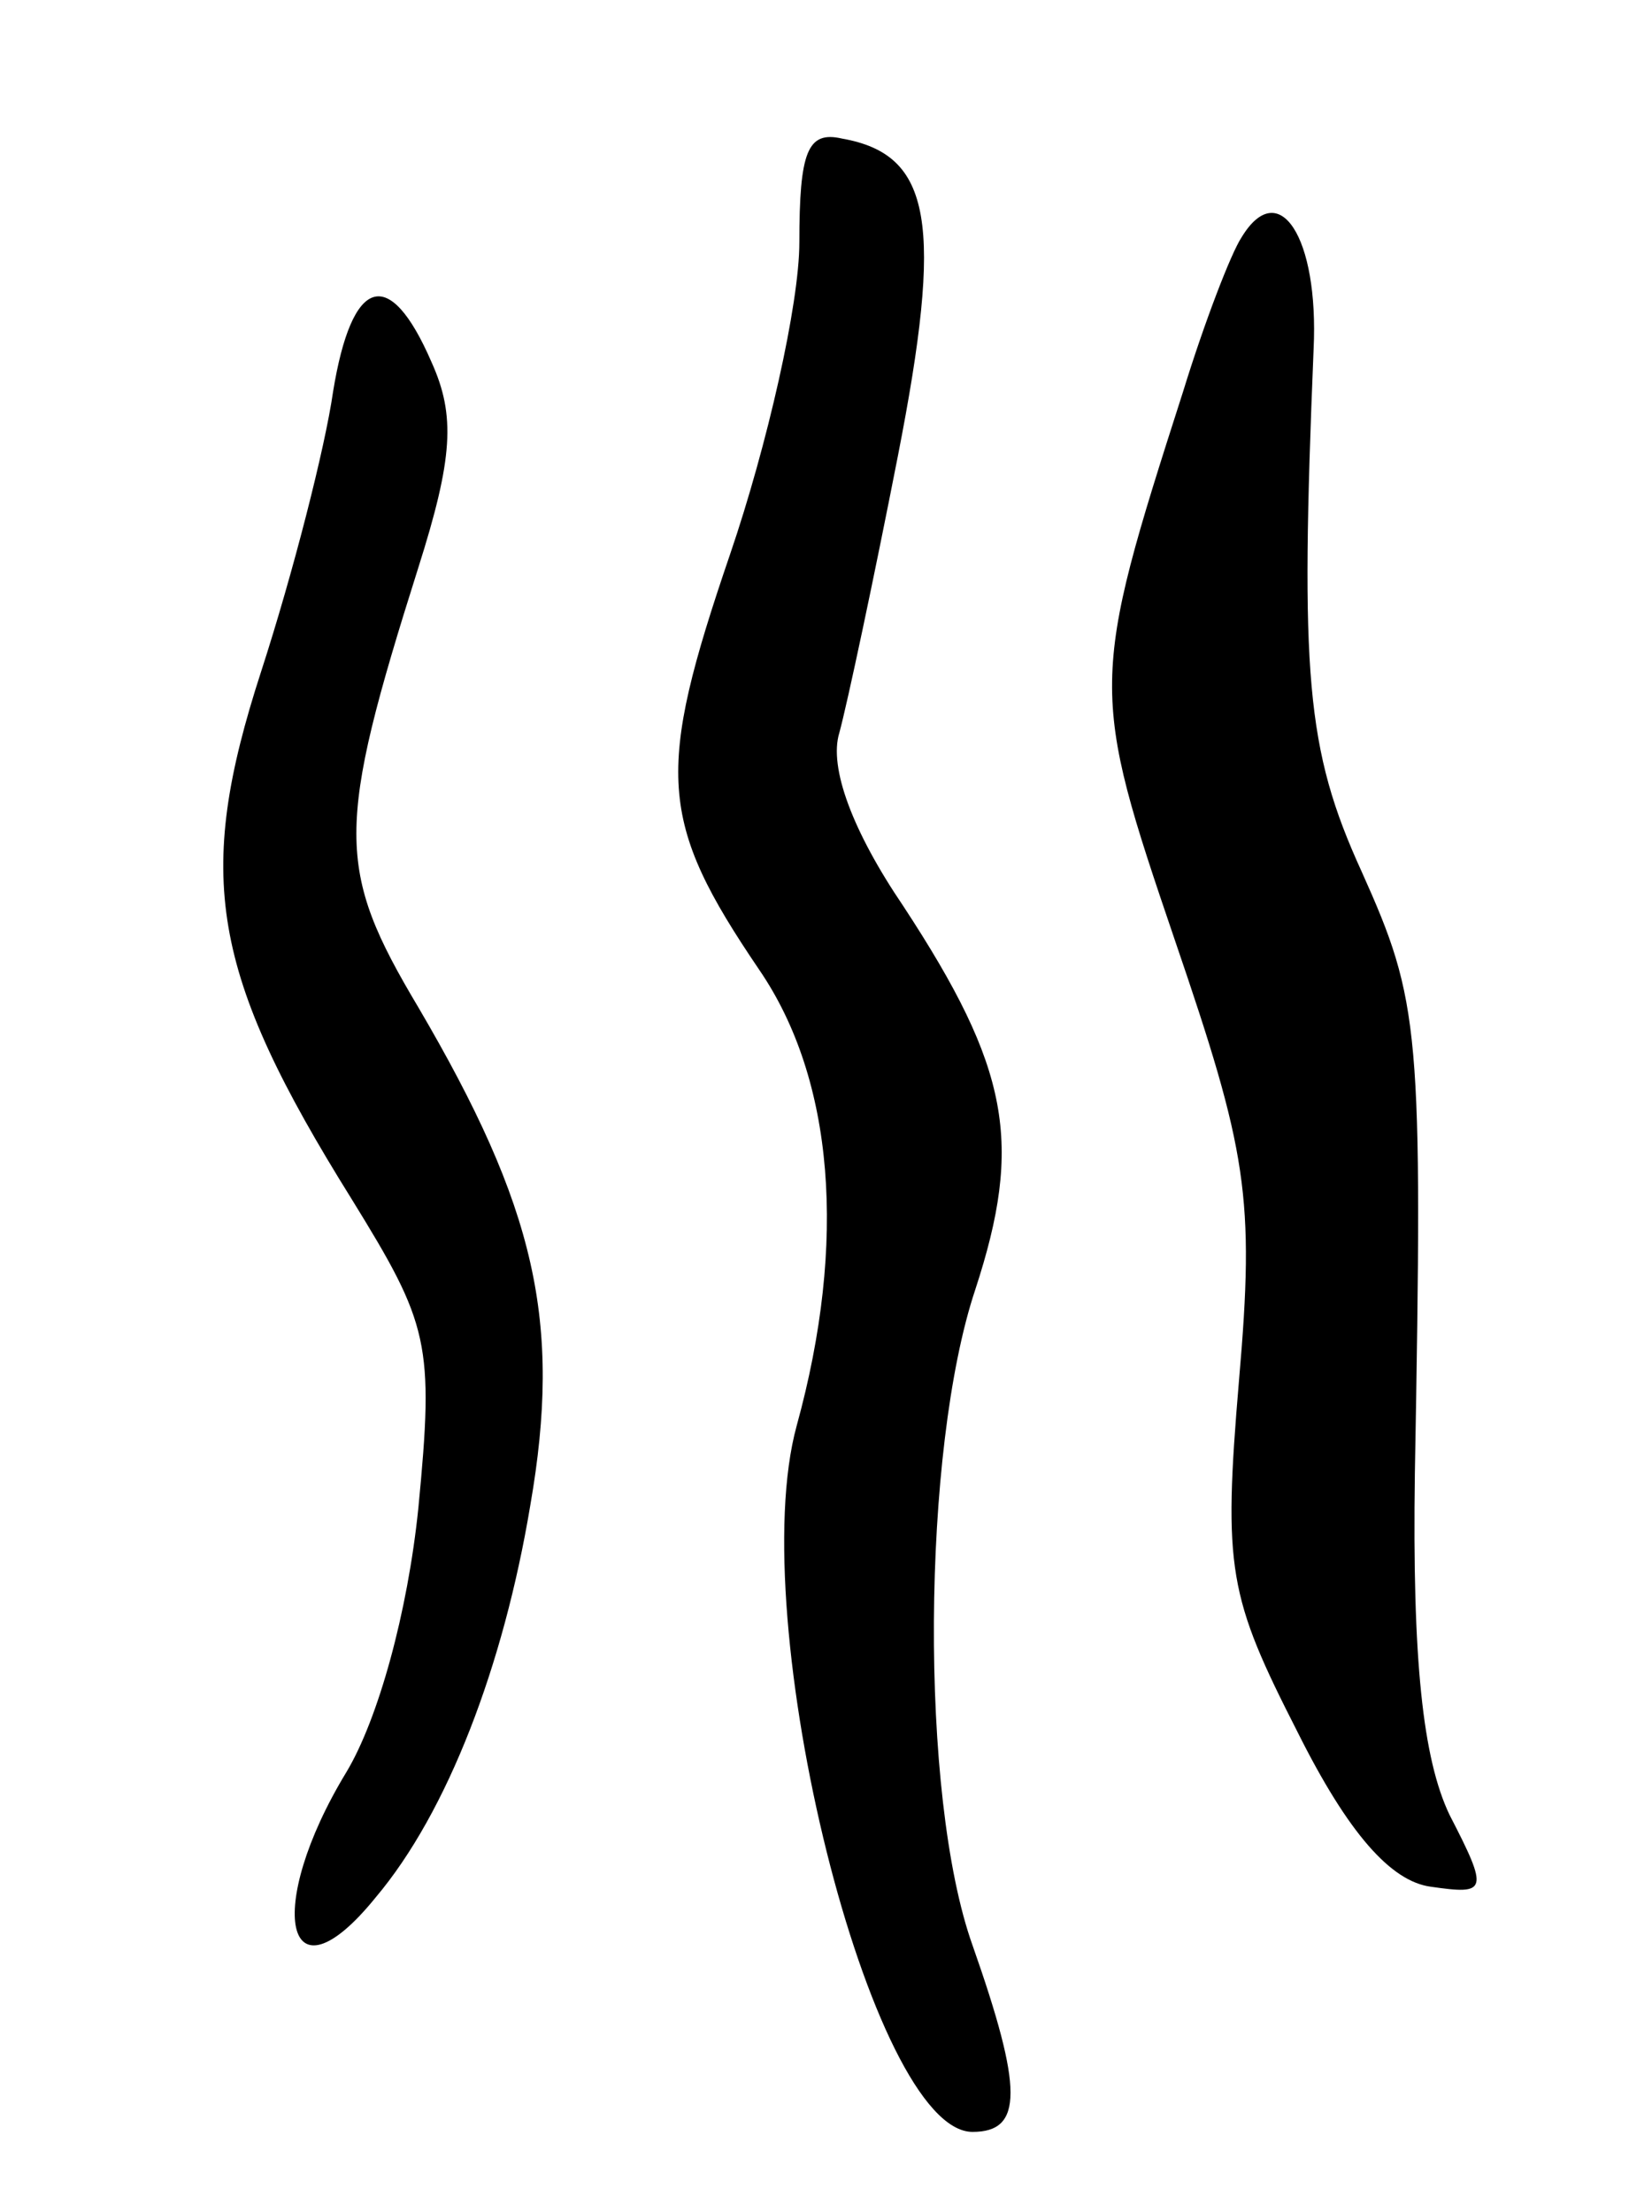 <svg version="1.0" xmlns="http://www.w3.org/2000/svg"
 width="62pt" height="83pt" viewBox="0 0 62 83"
 preserveAspectRatio="xMidYMid meet">
<g transform="translate(0,83) scale(0.1,-0.1)"
fill="#000000" stroke="none">
<path d="M300 739 c0 -23 -12 -76 -26 -117 -28 -82 -27 -100 11 -156 28 -41
33 -102 14 -171 -20 -73 28 -265 66 -265 19 0 19 16 0 70 -20 56 -19 186 1
246 18 55 13 83 -27 144 -19 28 -28 52 -24 65 3 11 13 58 22 104 17 87 13 113
-21 119 -13 3 -16 -5 -16 -39z"/>
<path d="M466 741 c-4 -6 -14 -32 -22 -58 -35 -109 -35 -112 -3 -206 27 -79
30 -96 24 -165 -6 -71 -4 -81 22 -132 19 -38 35 -56 50 -58 21 -3 22 -2 7 27
-10 21 -14 58 -13 128 3 167 2 177 -20 226 -21 46 -23 74 -18 196 2 42 -13 65
-27 42z"/>
<path d="M125 683 c-3 -21 -15 -68 -27 -105 -25 -77 -19 -113 34 -198 29 -47
31 -54 25 -116 -4 -39 -15 -79 -27 -99 -31 -51 -23 -89 11 -47 27 32 48 87 58
147 12 69 2 112 -42 187 -31 52 -31 67 0 165 13 41 14 57 5 77 -16 37 -30 32
-37 -11z"/>
</g>
</svg>
